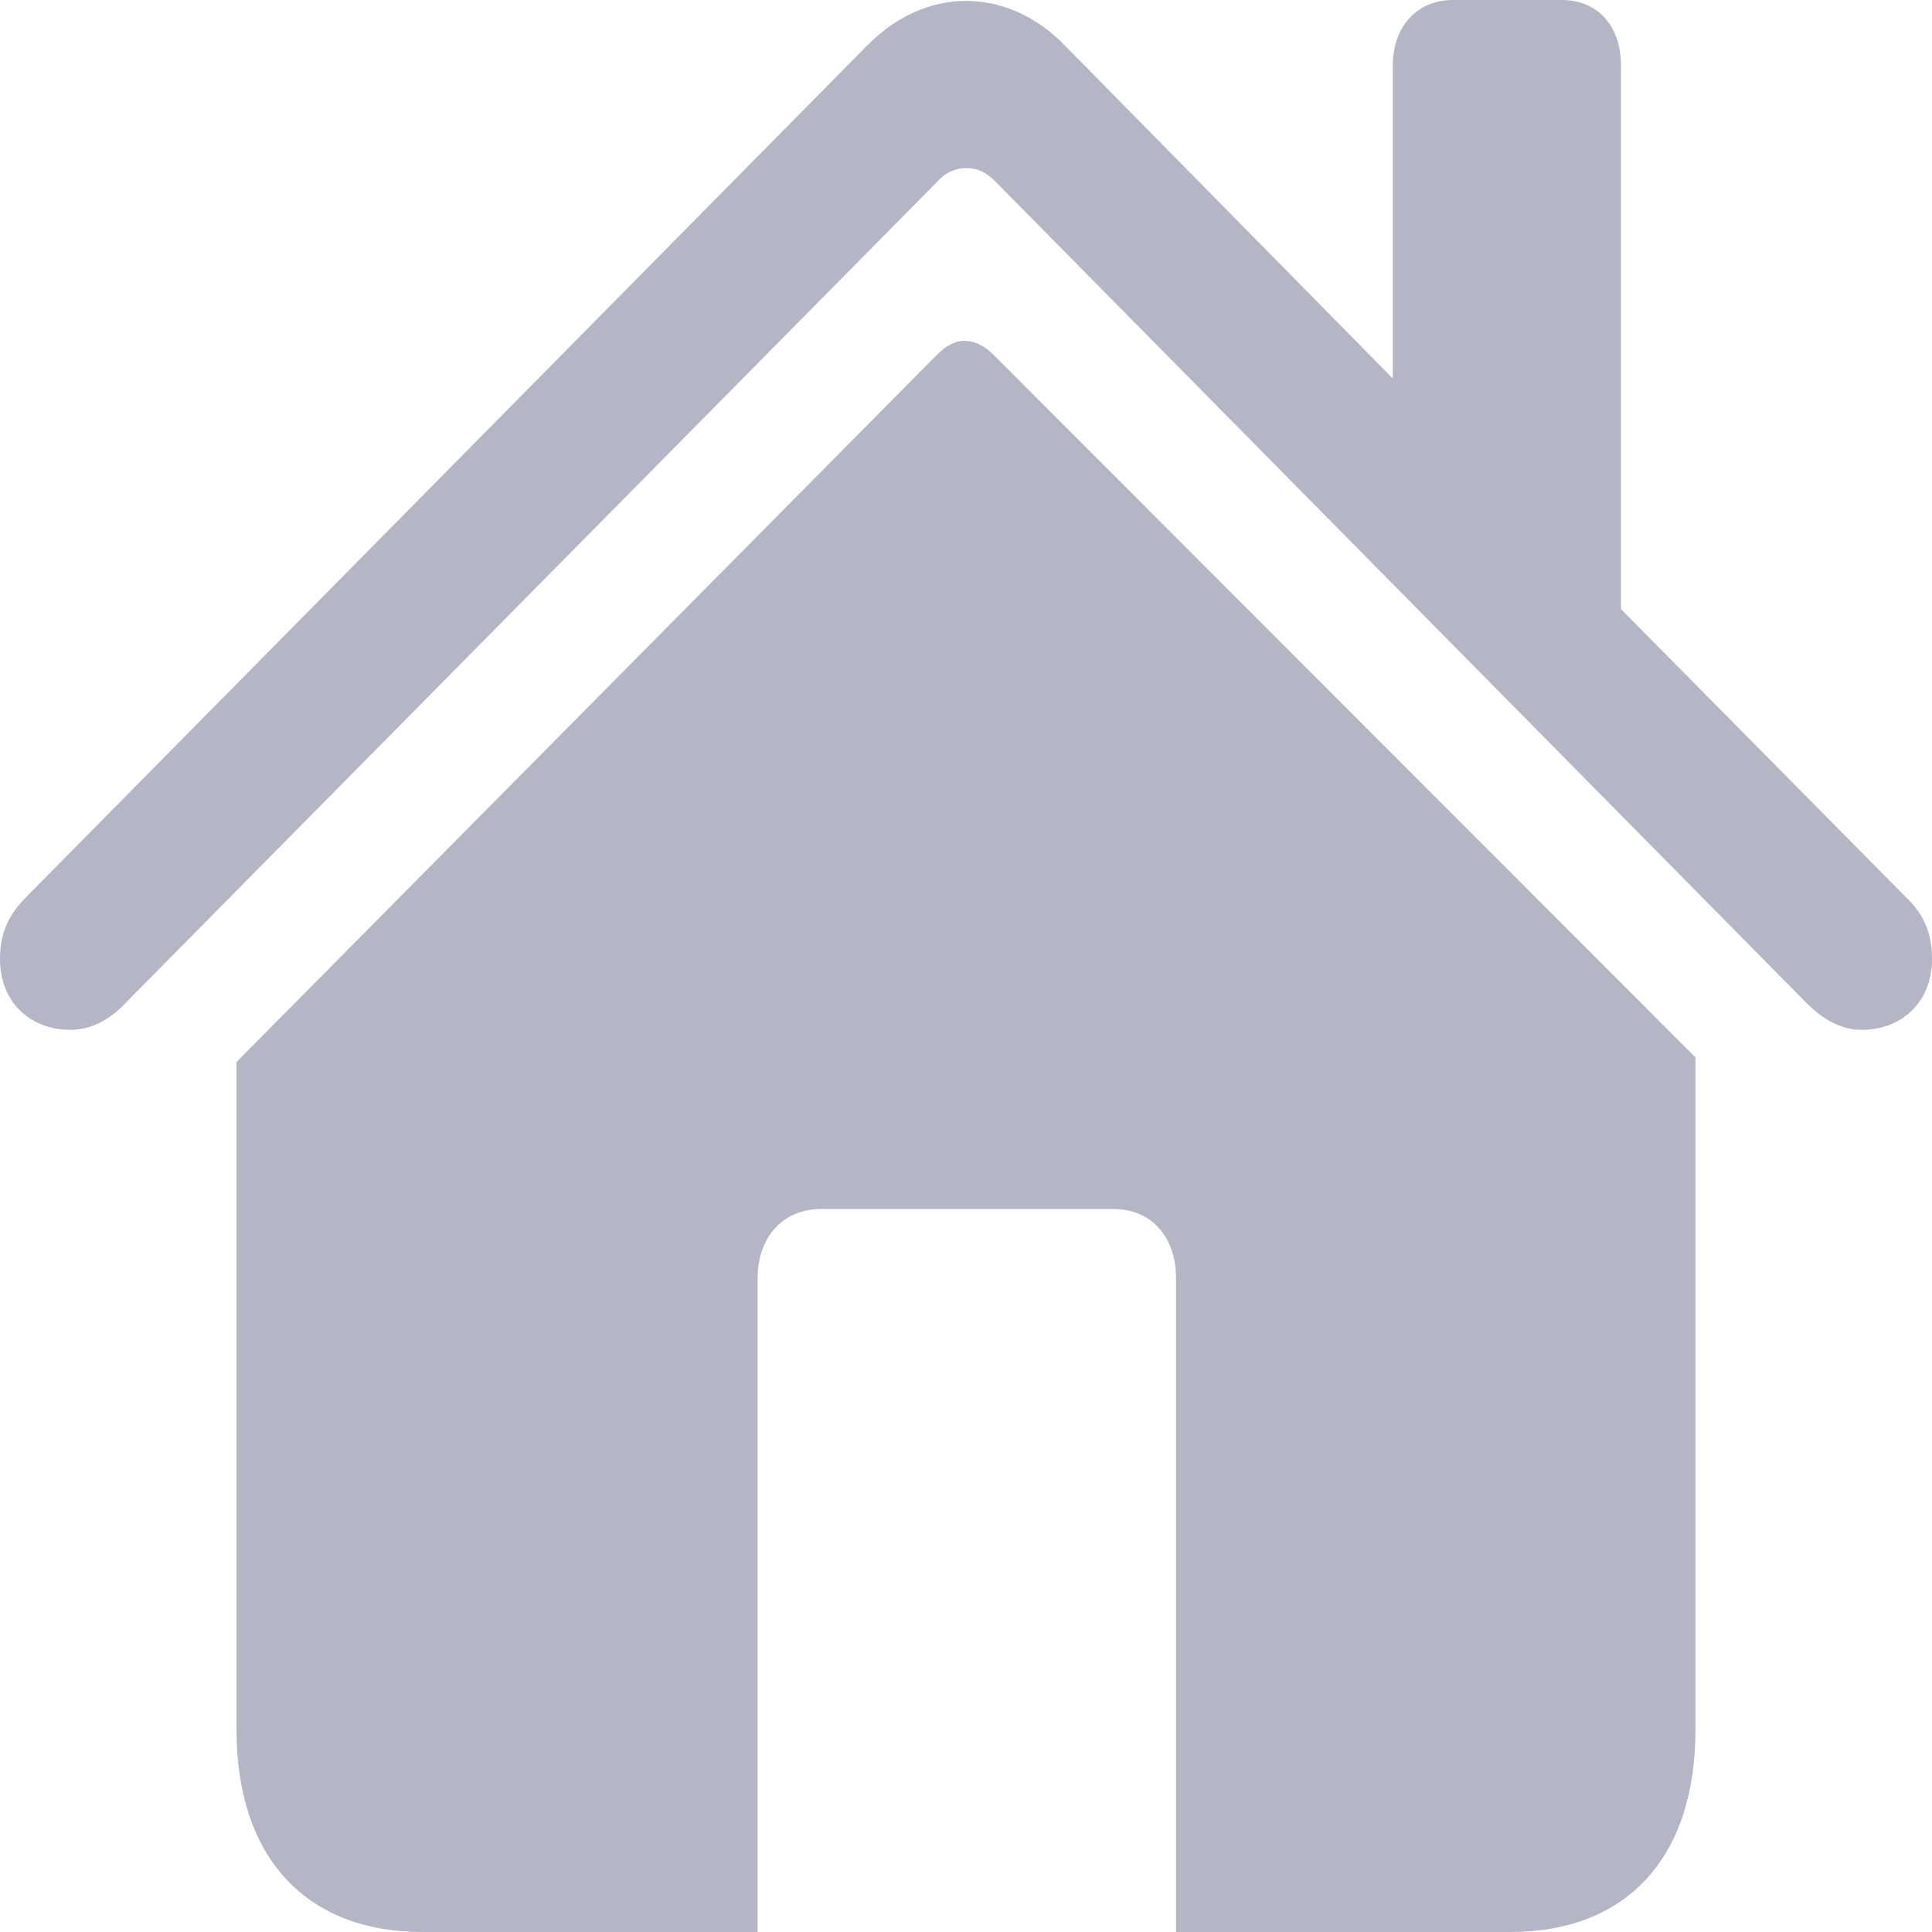 <svg width="48" height="48" viewBox="0 0 48 48" fill="none" xmlns="http://www.w3.org/2000/svg">
<path d="M0 23.828C0 24.924 0.78 25.586 1.746 25.586C2.343 25.586 2.815 25.267 3.226 24.81L23.281 4.519C23.506 4.267 23.754 4.176 24.02 4.176C24.267 4.176 24.494 4.267 24.739 4.519L44.774 24.81C45.205 25.267 45.678 25.586 46.254 25.586C47.219 25.586 48 24.924 48 23.828C48 23.143 47.774 22.71 47.384 22.322L40.273 15.133V1.643C40.273 0.639 39.698 0 38.794 0H36.103C35.219 0 34.603 0.639 34.603 1.643V9.403L26.465 1.14C25.746 0.388 24.863 0.023 24 0.023C23.136 0.023 22.274 0.389 21.534 1.141L0.616 22.322C0.246 22.71 0 23.143 0 23.828ZM5.877 42.978C5.877 46.151 7.603 48 10.499 48H18.822V31.771C18.822 30.721 19.459 30.037 20.404 30.037H27.658C28.603 30.037 29.219 30.721 29.219 31.771V48H37.521C40.417 48 42.123 46.151 42.123 42.978V26.27L24.678 8.809C24.451 8.582 24.205 8.468 23.959 8.468C23.733 8.468 23.506 8.582 23.26 8.833L5.877 26.384V42.978Z" fill="#05073C" fill-opacity="0.3"/>
</svg>

